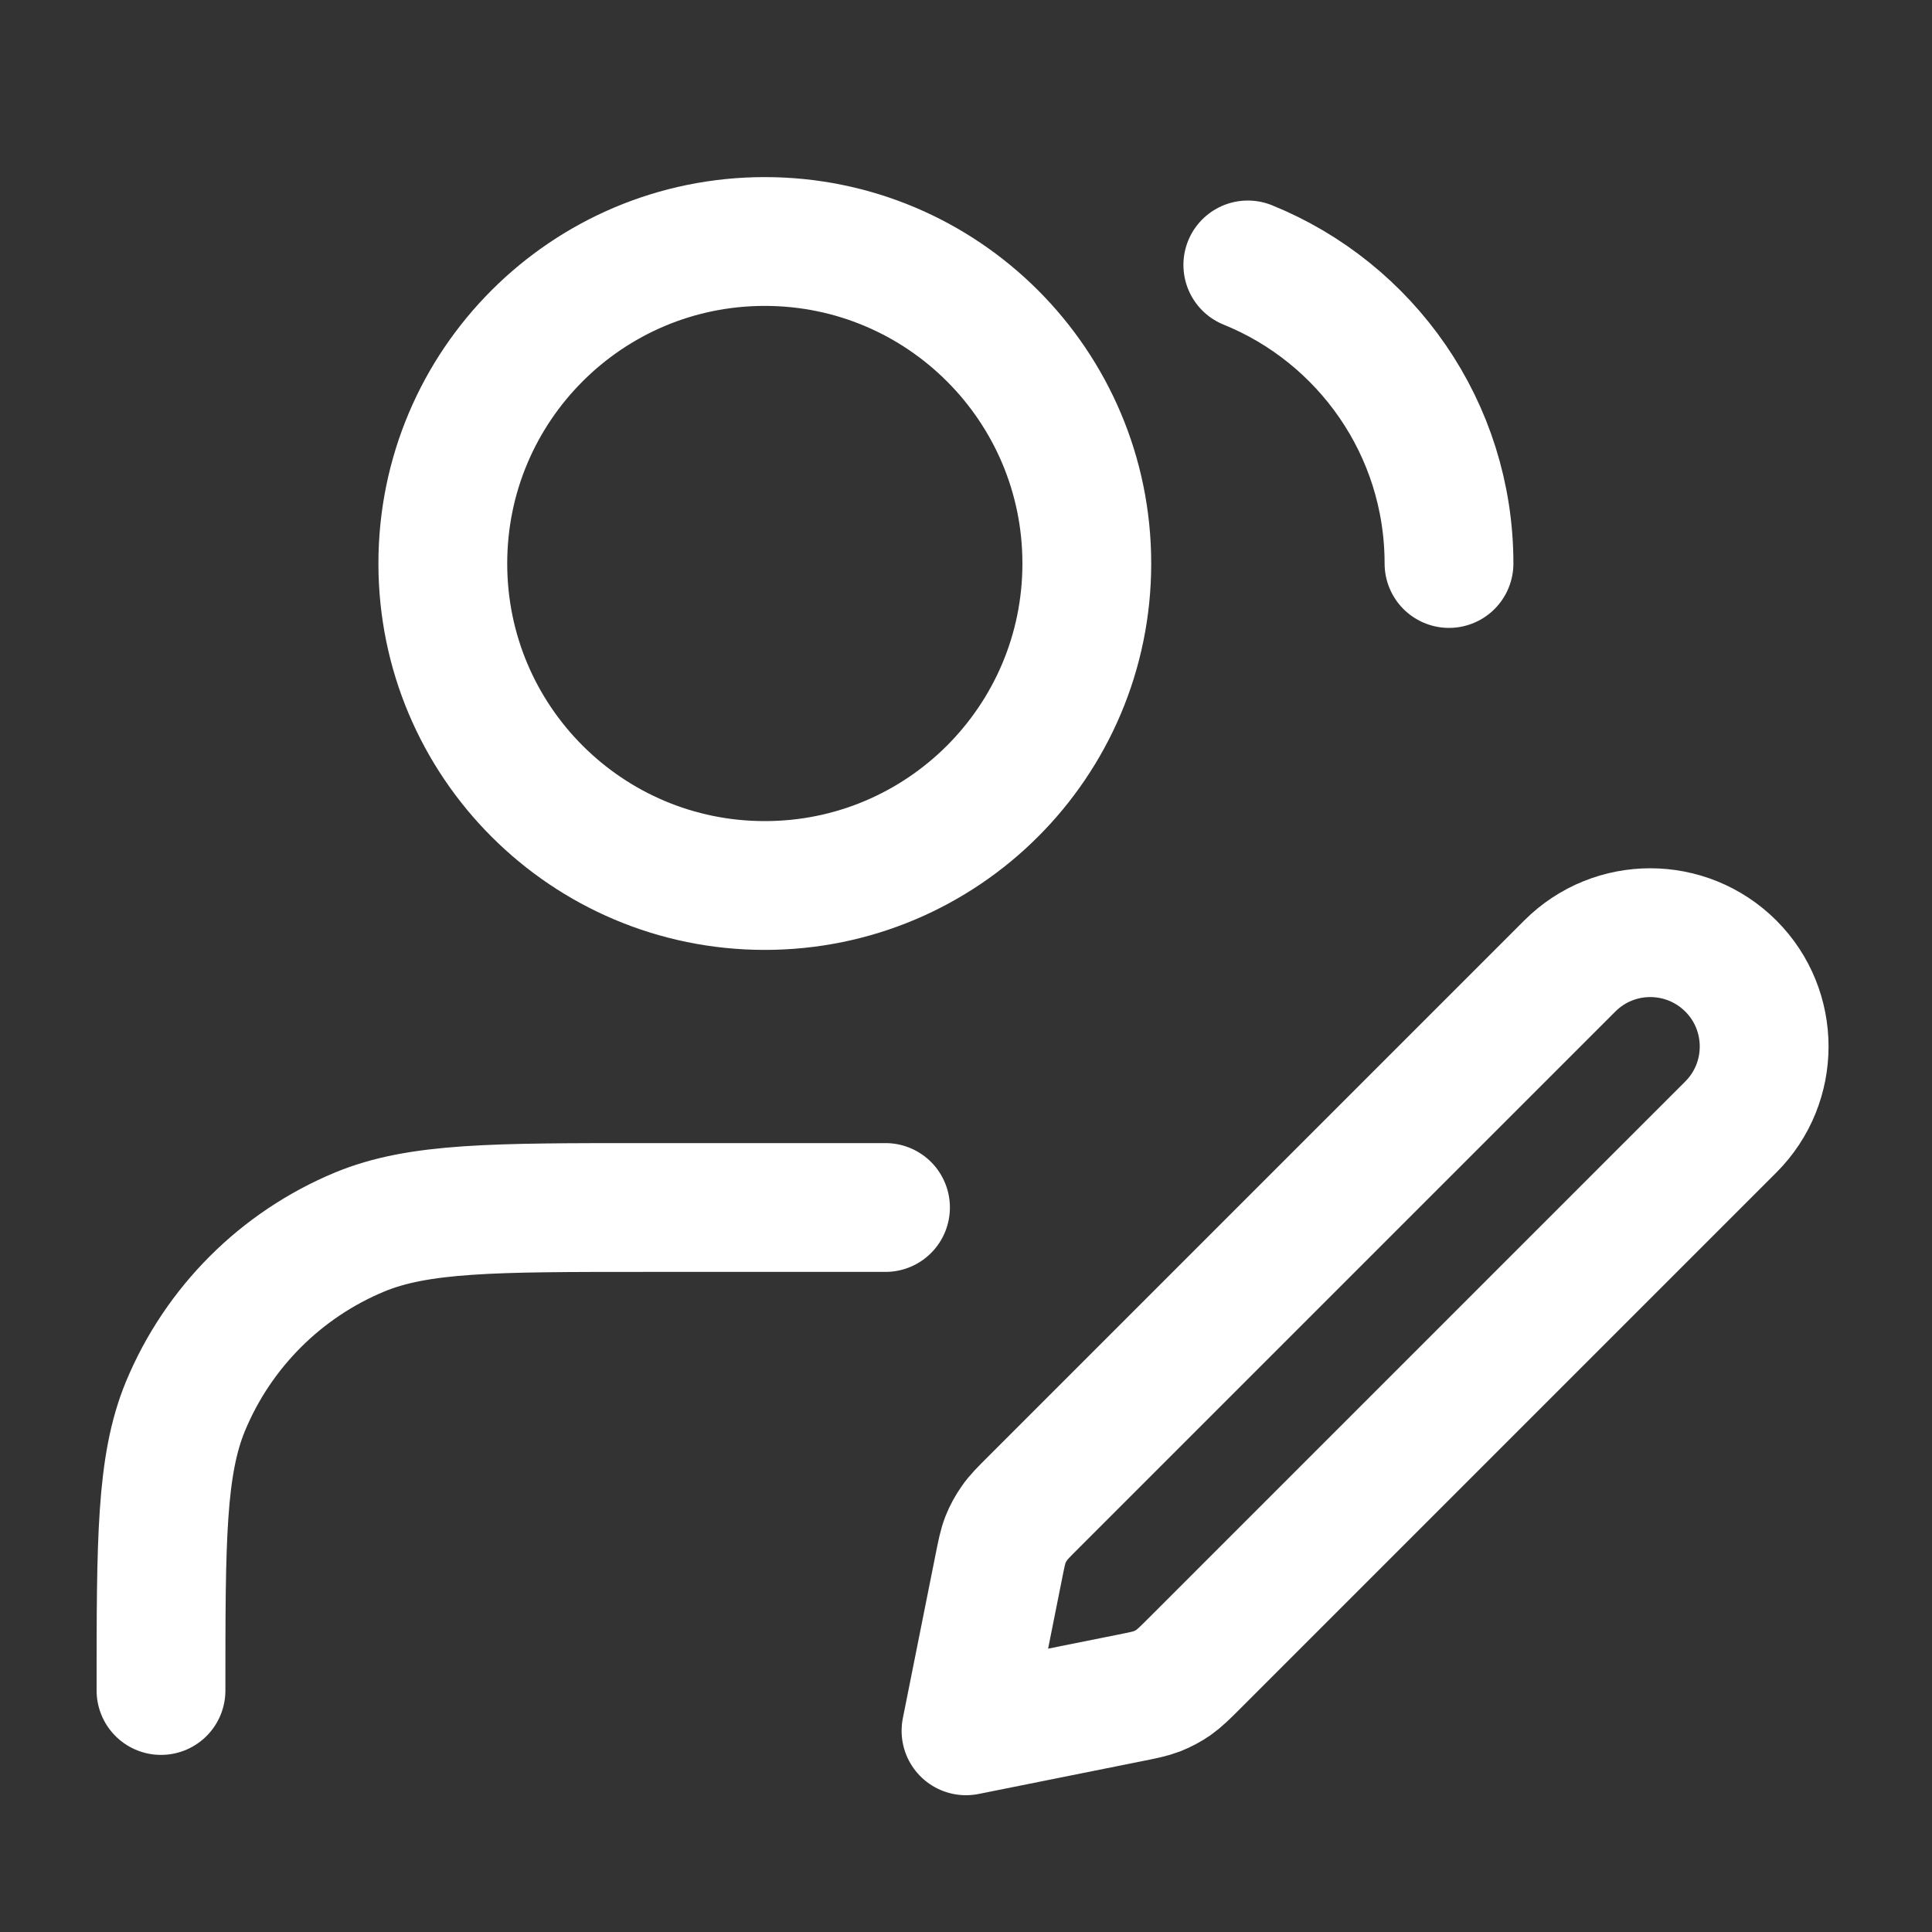 <svg width="15" height="15" viewBox="0 0 15 15" fill="none" xmlns="http://www.w3.org/2000/svg">
<rect x="0" y="0" width="15" height="15" fill="#333333" stroke="none"/>
<path d="M6.875 9.375H5C3.835 9.375 3.253 9.375 2.793 9.565C2.181 9.819 1.694 10.306 1.44 10.918C1.25 11.378 1.25 11.96 1.25 13.125M9.688 2.057C10.604 2.428 11.25 3.326 11.25 4.375M7.5 13.438L8.766 13.184C8.876 13.162 8.931 13.151 8.983 13.131C9.028 13.113 9.072 13.09 9.112 13.062C9.157 13.03 9.197 12.991 9.277 12.911L13.438 8.75C13.783 8.405 13.783 7.845 13.438 7.5C13.092 7.155 12.533 7.155 12.188 7.5L8.027 11.661C7.947 11.741 7.907 11.78 7.876 11.826C7.848 11.866 7.824 11.909 7.806 11.955C7.786 12.006 7.775 12.062 7.753 12.172L7.5 13.438ZM8.438 4.375C8.438 5.756 7.318 6.875 5.938 6.875C4.557 6.875 3.438 5.756 3.438 4.375C3.438 2.994 4.557 1.875 5.938 1.875C7.318 1.875 8.438 2.994 8.438 4.375Z" stroke="white" stroke-linecap="round" stroke-linejoin="round"/>
</svg>
